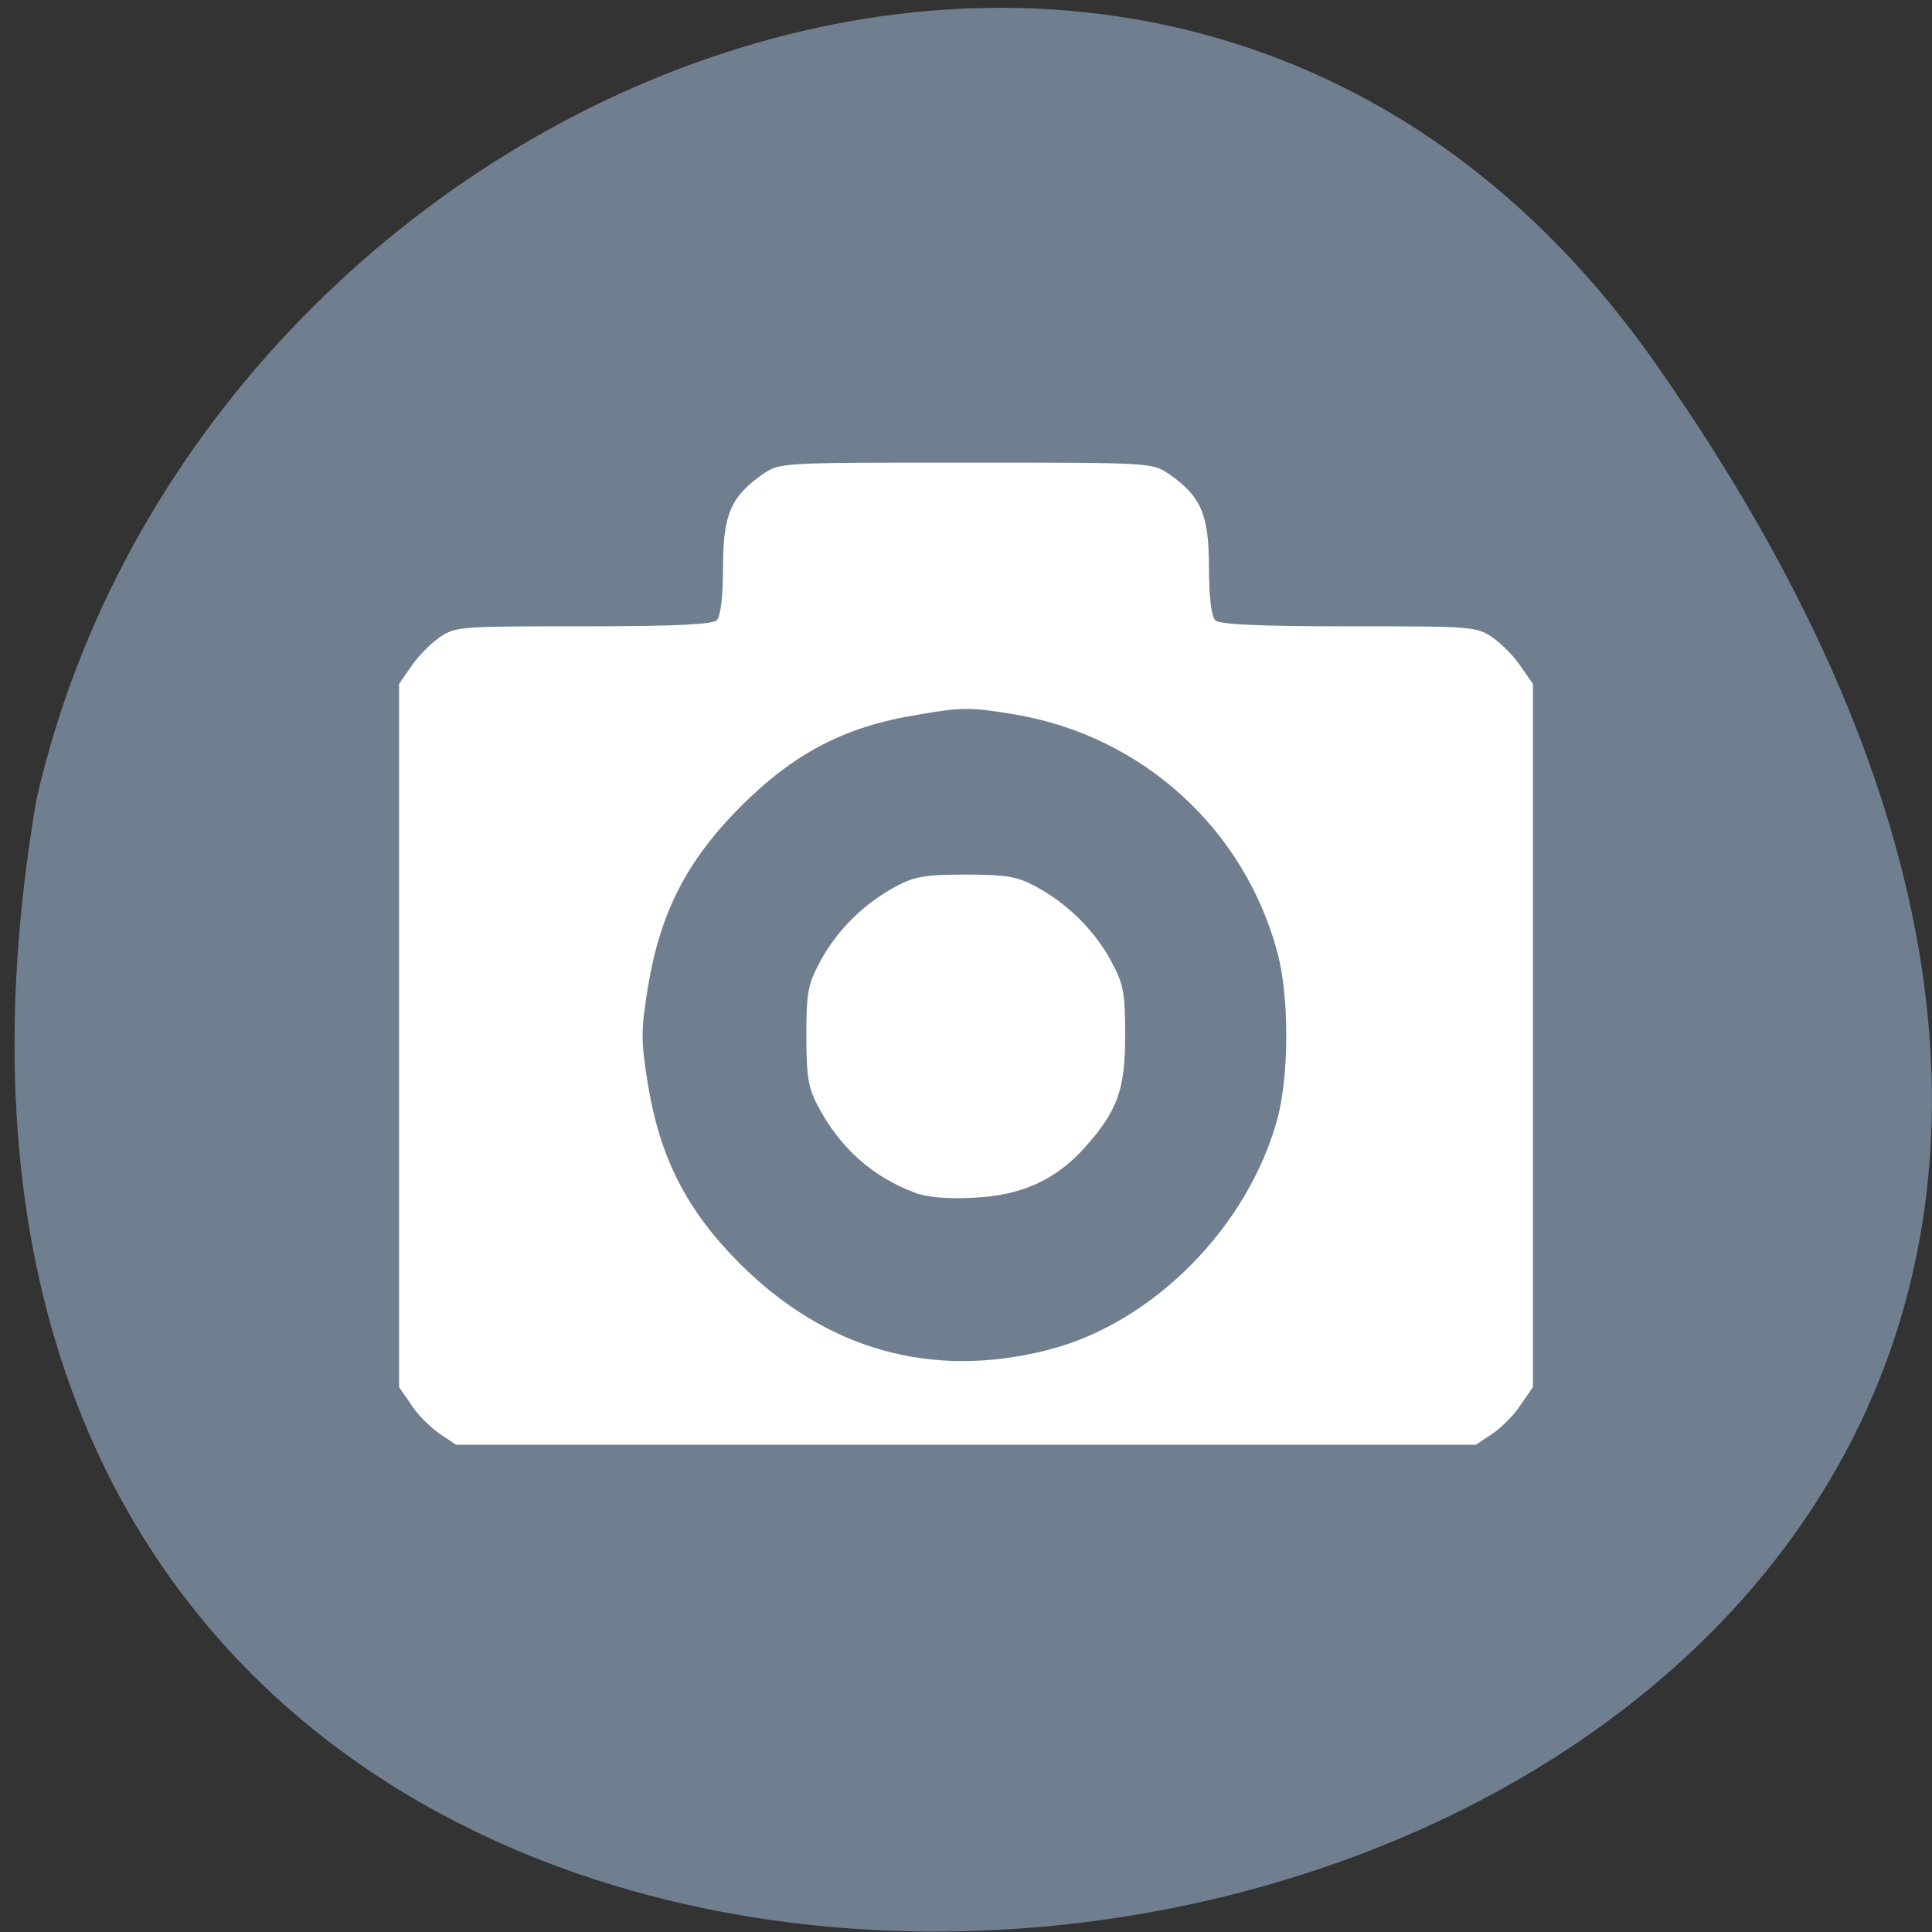 <svg xmlns="http://www.w3.org/2000/svg" viewBox="0 0 16 16"><rect x="0" y="0" width="16" height="16" fill="#333333" stroke="none"/><path d="m 13.703 3 c 9.984 14.188 -15.977 18.703 -13.402 3.625 c 1.363 -5.996 9.406 -9.309 13.402 -3.625" fill="#707f8f"/><path d="m 3.637 11.871 c -0.078 -0.055 -0.184 -0.16 -0.234 -0.242 l -0.098 -0.141 v -5.824 l 0.098 -0.141 c 0.051 -0.078 0.156 -0.188 0.234 -0.242 c 0.137 -0.094 0.168 -0.094 1.195 -0.094 c 0.766 0 1.07 -0.016 1.105 -0.051 c 0.031 -0.035 0.051 -0.195 0.051 -0.441 c 0 -0.434 0.066 -0.586 0.332 -0.77 c 0.141 -0.094 0.148 -0.094 1.68 -0.094 c 1.531 0 1.539 0 1.68 0.094 c 0.266 0.184 0.332 0.336 0.332 0.77 c 0 0.246 0.02 0.406 0.051 0.441 c 0.035 0.035 0.34 0.051 1.105 0.051 c 1.027 0 1.059 0 1.195 0.094 c 0.078 0.055 0.184 0.164 0.234 0.242 l 0.098 0.141 v 5.824 l -0.098 0.141 c -0.051 0.082 -0.156 0.188 -0.234 0.242 l -0.141 0.094 h -8.445 m 4.914 -0.789 c 0.863 -0.223 1.652 -1.023 1.891 -1.922 c 0.094 -0.363 0.094 -0.992 0 -1.355 c -0.273 -1.035 -1.125 -1.809 -2.188 -1.984 c -0.355 -0.059 -0.434 -0.059 -0.793 0.004 c -0.609 0.098 -1.027 0.32 -1.473 0.766 c -0.445 0.449 -0.66 0.875 -0.762 1.488 c -0.059 0.367 -0.059 0.441 0 0.809 c 0.102 0.613 0.32 1.039 0.758 1.48 c 0.719 0.719 1.598 0.965 2.566 0.715 m -1.117 -1.301 c -0.352 -0.133 -0.617 -0.371 -0.801 -0.719 c -0.078 -0.148 -0.094 -0.242 -0.094 -0.578 c 0 -0.367 0.012 -0.426 0.121 -0.629 c 0.141 -0.254 0.359 -0.469 0.621 -0.609 c 0.152 -0.082 0.242 -0.098 0.578 -0.098 c 0.336 0 0.426 0.016 0.578 0.098 c 0.262 0.141 0.48 0.355 0.621 0.609 c 0.109 0.203 0.121 0.262 0.121 0.629 c 0 0.445 -0.063 0.621 -0.336 0.926 c -0.242 0.27 -0.531 0.398 -0.922 0.414 c -0.211 0.012 -0.391 -0.004 -0.488 -0.043" fill="#fff"/></svg>